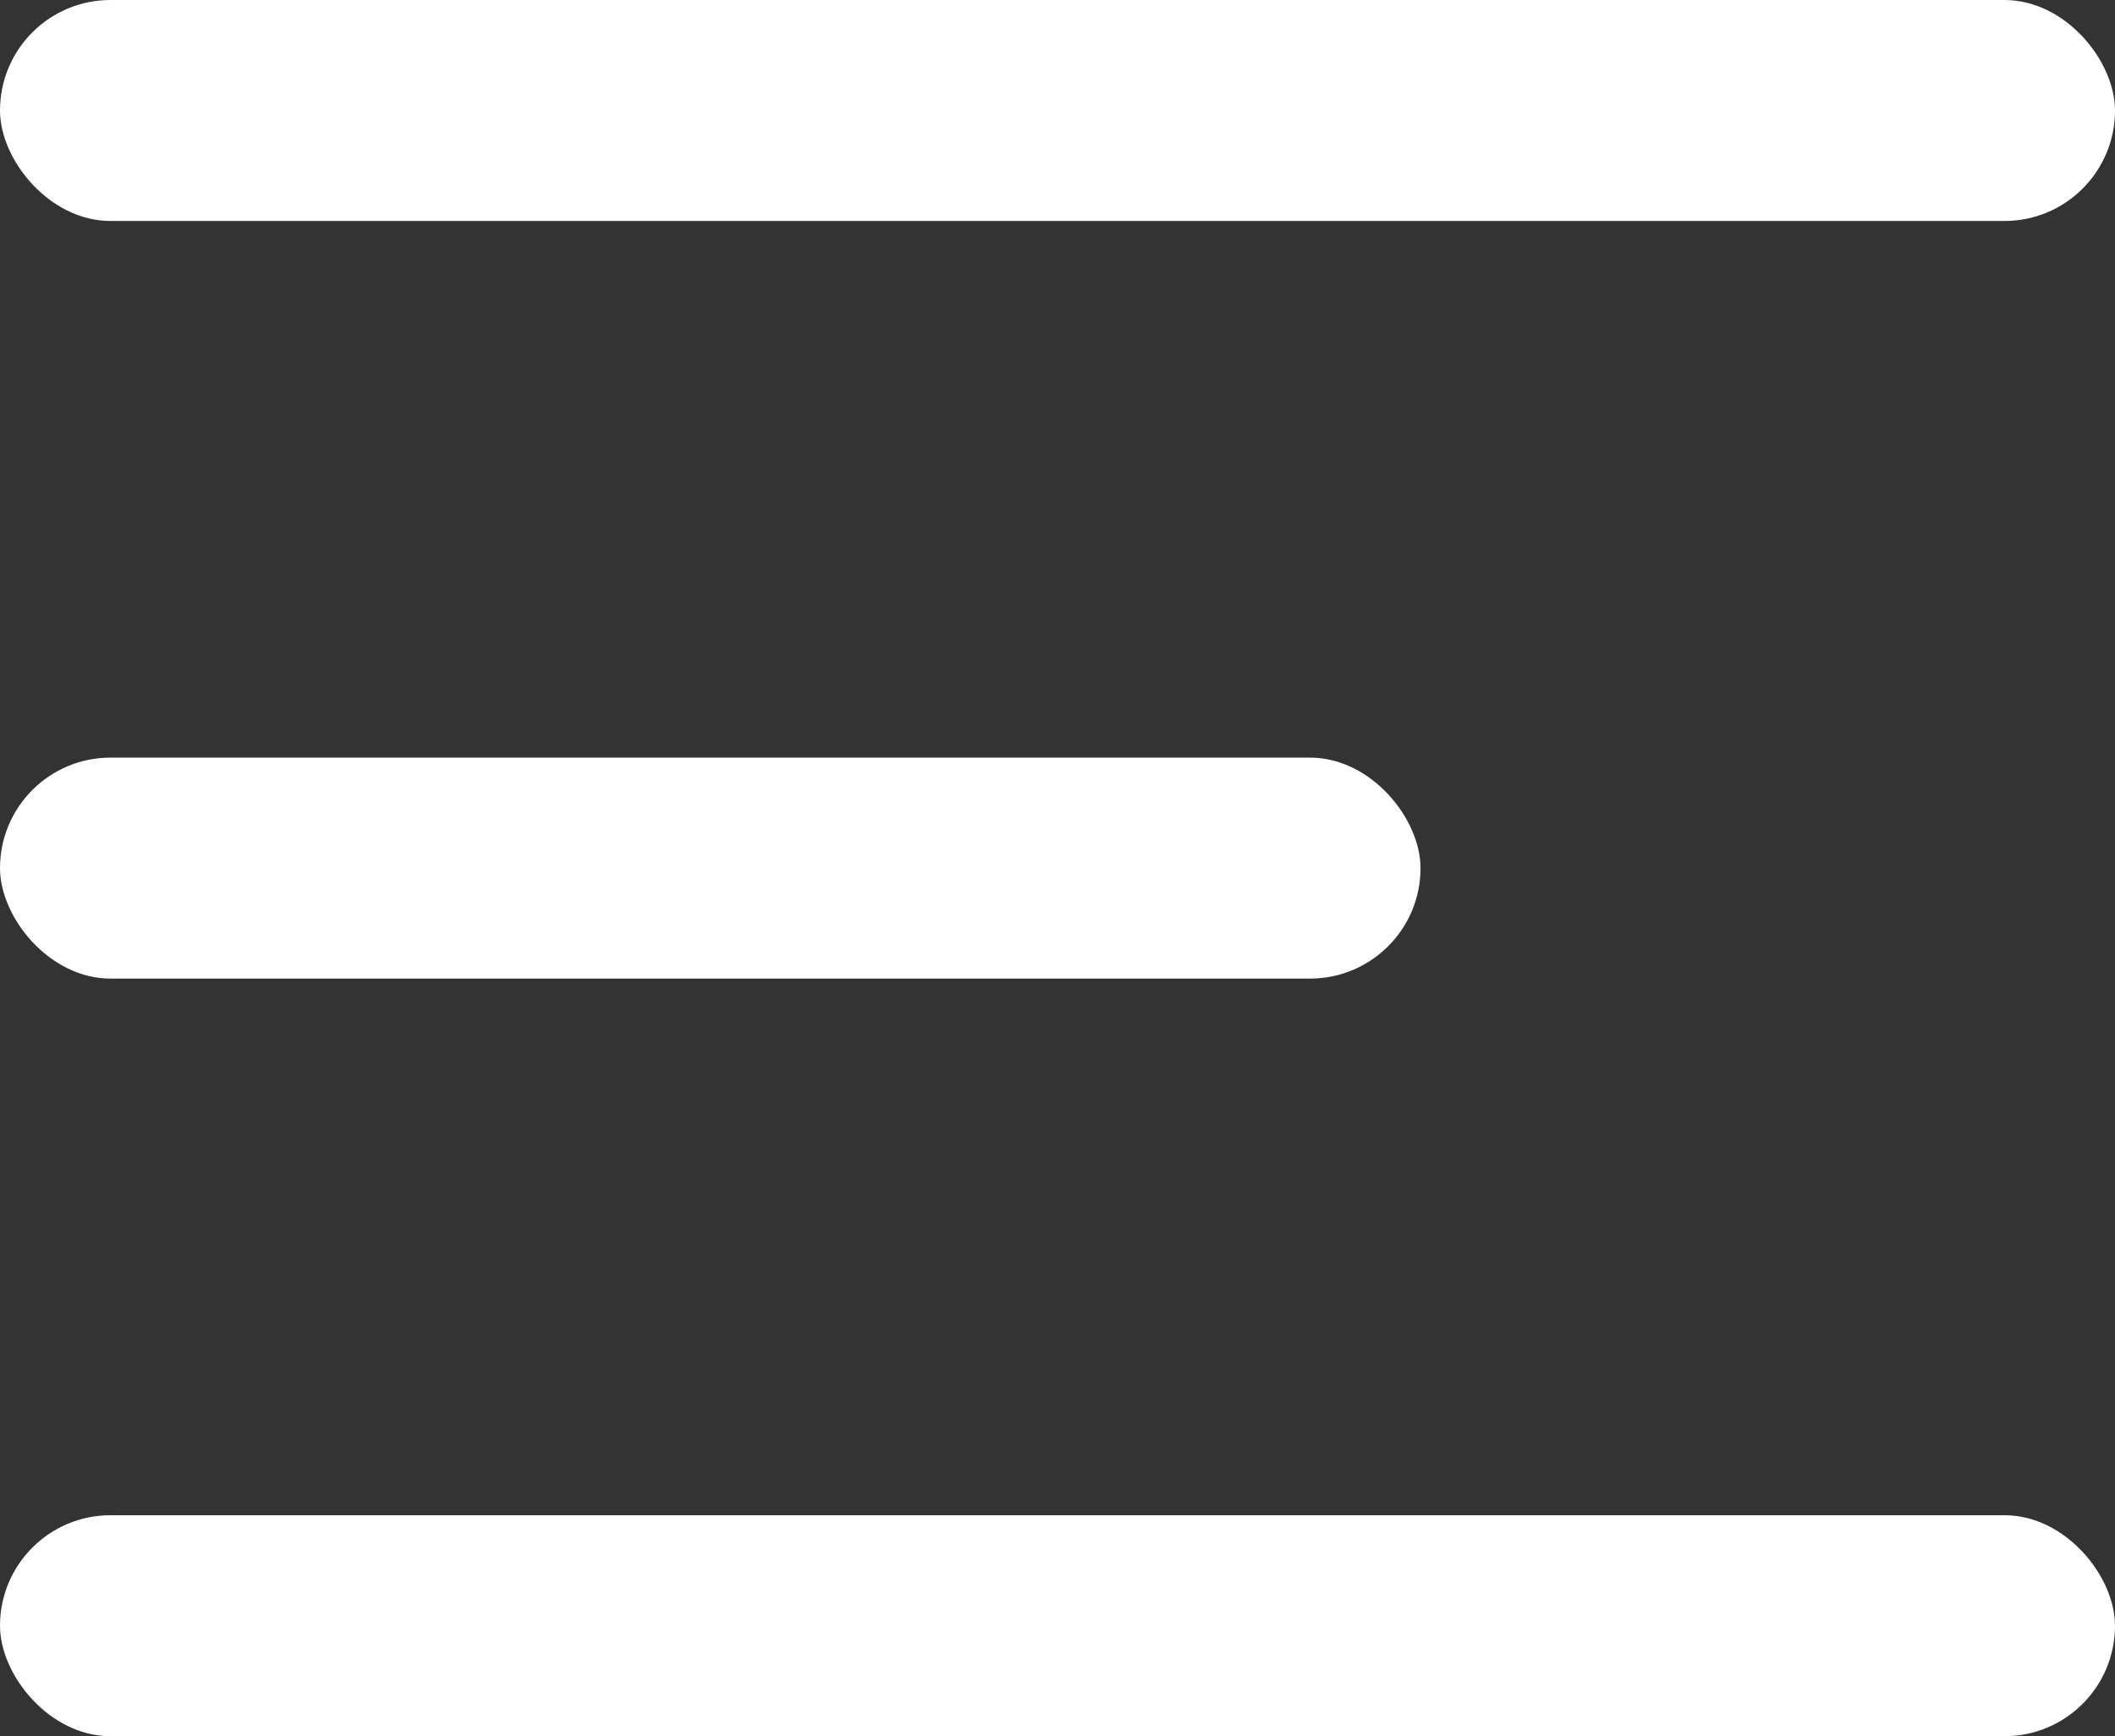<svg width="67" height="55" viewBox="0 0 67 55" fill="none" xmlns="http://www.w3.org/2000/svg">
<rect x="0" y="0" width="67" height="55" fill="#333333" stroke="none"/>
<rect width="67" height="7" rx="3.5" fill="white"/>
<rect y="24" width="45" height="7" rx="3.5" fill="white"/>
<rect y="48" width="67" height="7" rx="3.5" fill="white"/>
</svg>
